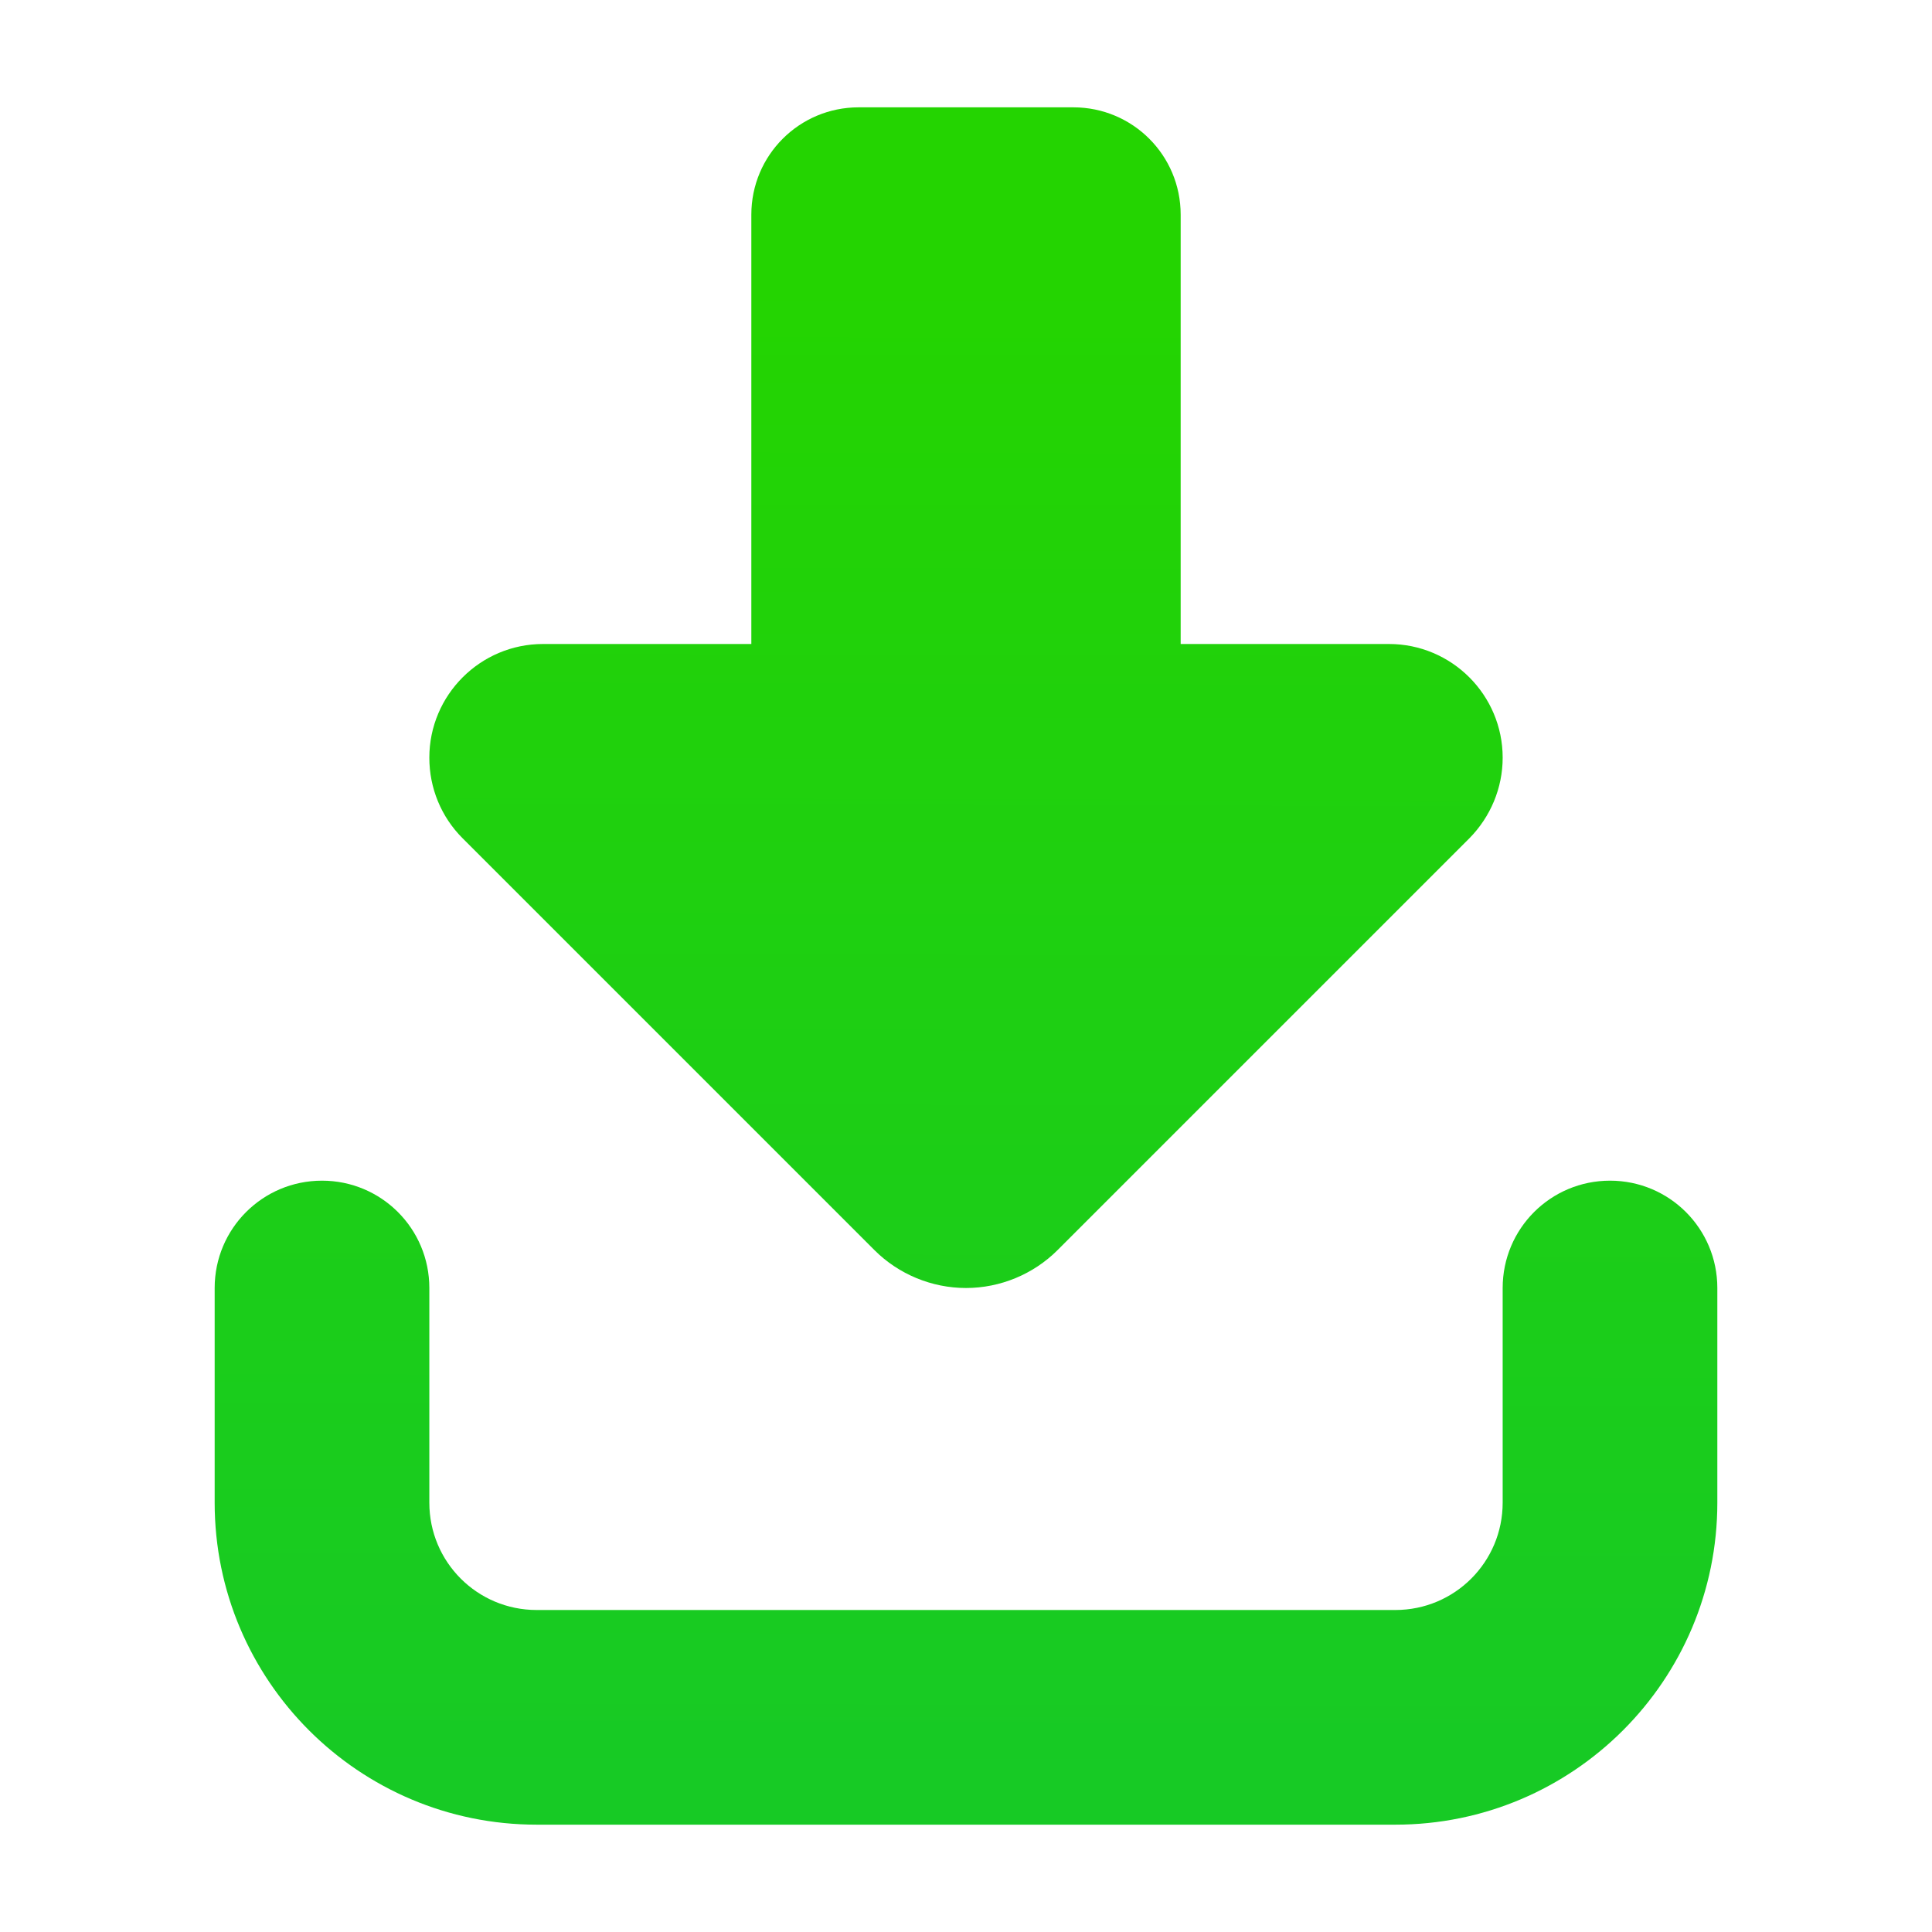 <?xml version="1.0" encoding="UTF-8" standalone="no"?>
<svg
        viewBox="0 0 512 576"
        version="1.1"
        id="svg68"
        sodipodi:docname="icn_download.svg"
        width="22"
        height="22"
        inkscape:version="1.2.1 (9c6d41e, 2022-07-14)"
        xmlns:inkscape="http://www.inkscape.org/namespaces/inkscape"
        xmlns:sodipodi="http://sodipodi.sourceforge.net/DTD/sodipodi-0.dtd"
        xmlns:xlink="http://www.w3.org/1999/xlink"
        xmlns="http://www.w3.org/2000/svg"
>
  <sodipodi:namedview
          id="namedview70"
          pagecolor="#505050"
          bordercolor="#eeeeee"
          borderopacity="1"
          inkscape:showpageshadow="0"
          inkscape:pageopacity="0"
          inkscape:pagecheckerboard="0"
          inkscape:deskcolor="#505050"
          showgrid="false"
          inkscape:zoom="0.4609375"
          inkscape:cx="228.88136"
          inkscape:cy="270.10169"
          inkscape:window-width="1558"
          inkscape:window-height="787"
          inkscape:window-x="23"
          inkscape:window-y="45"
          inkscape:window-maximized="0"
          inkscape:current-layer="svg68"/>
  <!--! Font Awesome Pro 6.4.0 by @fontawesome - https://fontawesome.com License - https://fontawesome.com/license (Commercial License) Copyright 2023 Fonticons, Inc. -->
  <defs
          id="defs8">
    <linearGradient
            id="linearGradient839">
      <stop
              style="stop-color:#17ca25;stop-opacity:1"
              offset="0"
              id="stop835"/>
      <stop
              style="stop-color:#24d401;stop-opacity:1"
              offset="1"
              id="stop837"/>
    </linearGradient>
    <linearGradient
            xlink:href="#linearGradient839"
            id="linearGradient843"
            gradientUnits="userSpaceOnUse"
            x1="248.355"
            y1="498.646"
            x2="249.525"
            y2="51.542"
            gradientTransform="translate(32,32)"/>
  </defs>
  <path
          d="M 406.1,249.9 283.3,372.7 C 276.1,379.9 266.2,384 256,384 c -10.2,0 -20.1,-4.1 -27.3,-11.3 L 105.9,249.9 c -6.4,-6.4 -9.9,-15 -9.9,-24 C 96,207.2 111.2,192 129.9,192 h 62.1 V 64 c 0,-17.7 14.3,-32 32,-32 h 64 c 17.7,0 32,14.3 32,32 v 128 h 62.1 c 18.7,0 33.9,15.2 33.9,33.9 0,9 -3.6,17.6 -9.9,24 z M 96,384 v 64 c 0,17.7 14.3,32 32,32 h 256 c 17.7,0 32,-14.3 32,-32 v -64 c 0,-17.7 14.3,-32 32,-32 C 465.7,352 480,366.3 480,384 v 64 c 0,53 -43,96 -96,96 H 128 C 75,544 32,501 32,448 v -64 c 0,-17.7 14.3,-32 32,-32 17.7,0 32,14.3 32,32 z"
          style="fill:url(#linearGradient843);fill-opacity:1;stroke-width:1"
          id="path66"/>
</svg>
